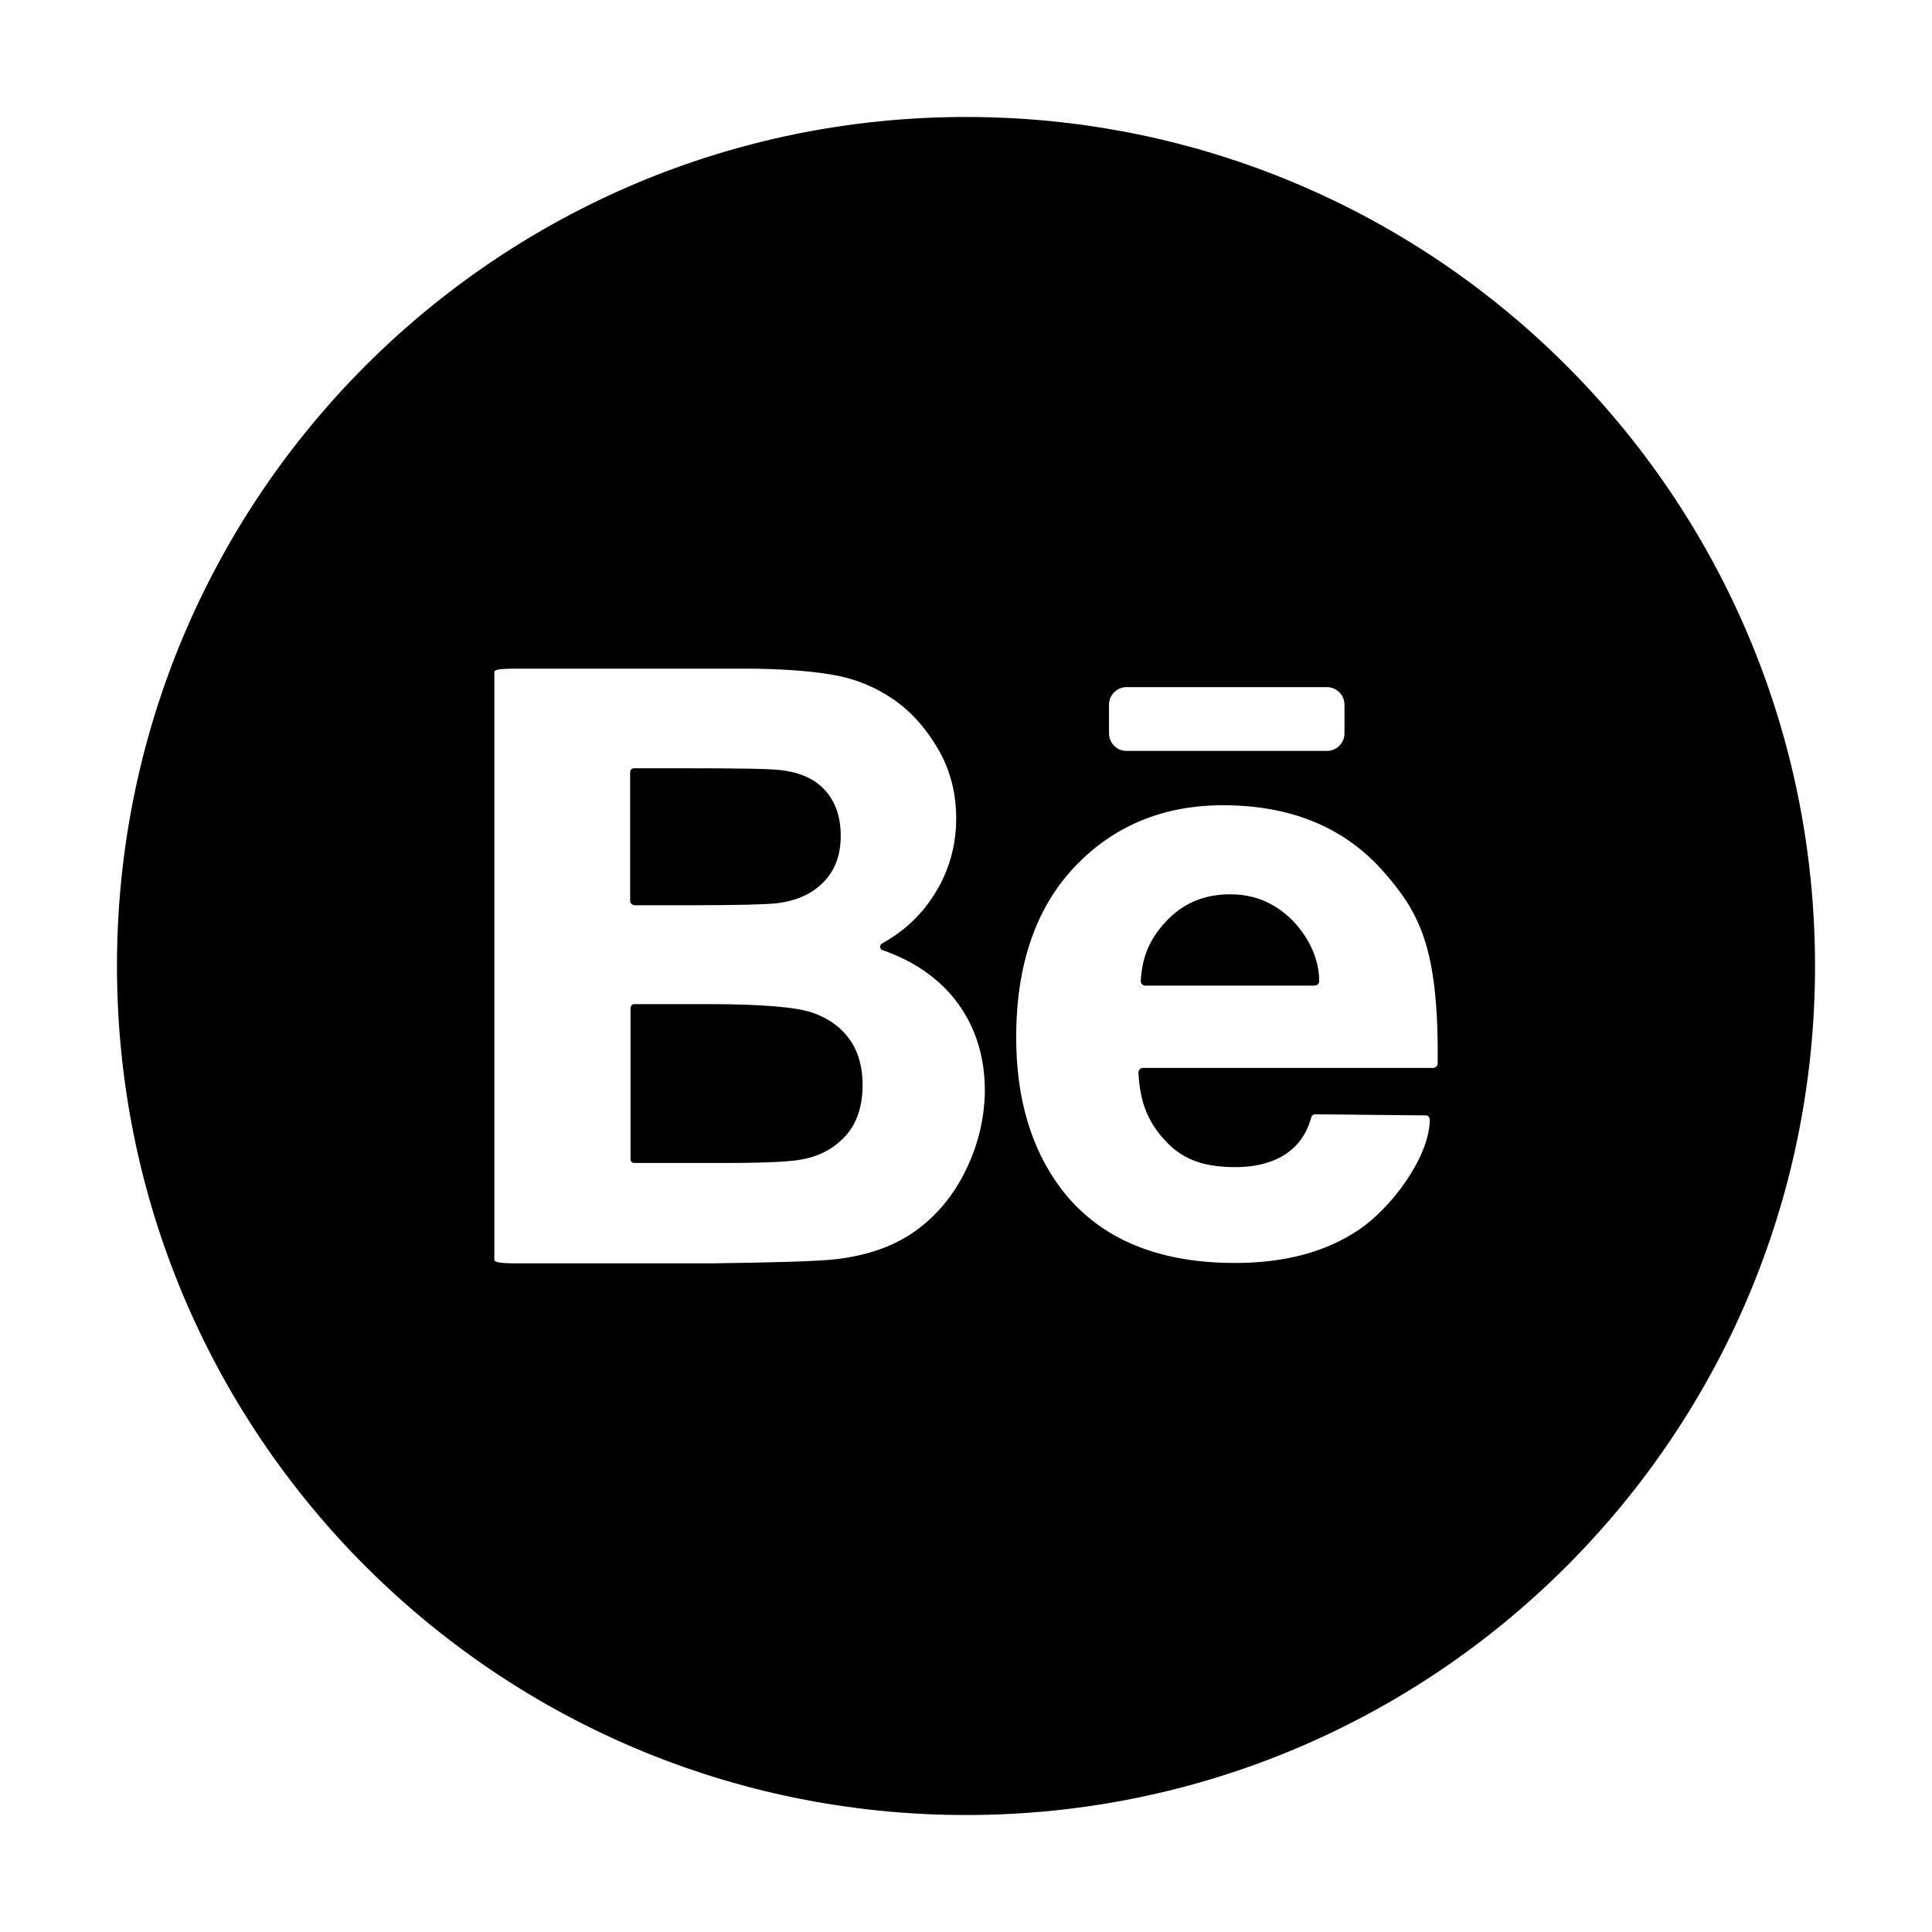 <svg id="Layer_1" enable-background="new 0 0 512 512" height="512" viewBox="0 0 512 512" width="512" xmlns="http://www.w3.org/2000/svg"><g><path d="m215.4 268.4c-4.3-1.5-13.5-2.3-27.8-2.3h-19.5c-.6 0-1 .5-1 1v40.1c0 .6.4 1 1 1h23.2c11.3 0 18.4-.3 21.5-1 4.7-.9 8.4-3 11.4-6.3 2.9-3.3 4.4-7.8 4.4-13.4 0-4.7-1.1-8.7-3.4-12-2.3-3.2-5.5-5.6-9.8-7.1z"/><path d="m326 237c-6.9 0-12.6 2.4-17.1 7.3-4.3 4.7-6.2 9.2-6.6 15.7 0 .6.5 1.2 1.2 1.2h44.9c.7 0 1.2-.6 1.2-1.2 0-5.9-2.8-11.7-7.1-16.1-4.6-4.6-10-6.9-16.5-6.9z"/><path d="m168.1 239.9h14.7c12.2 0 19.8-.2 22.8-.5 5.4-.6 9.6-2.5 12.6-5.6 3.1-3.1 4.6-7.2 4.6-12.3 0-4.9-1.3-8.8-4-11.9-2.6-3-6.6-4.9-11.8-5.5-3.1-.4-12-.5-26.8-.5h-12.2c-.6 0-1 .5-1 1v34.4c.1.4.6.9 1.1.9z"/><path d="m256 31c-124.3 0-225 100.7-225 225s100.7 225 225 225 225-100.7 225-225-100.7-225-225-225zm37.9 155.7c0-2.5 2.1-4.6 4.6-4.6h53.2c2.5 0 4.6 2.1 4.6 4.6v7.7c0 2.5-2.1 4.6-4.6 4.6h-53.2c-2.5 0-4.6-2.1-4.6-4.6zm-37.9 123.3c-3.3 6.8-7.8 12.2-13.4 16.2-5.7 4.1-12.7 6.5-21 7.5-5.2.6-17.8.9-33 1.1h-51.8c-5.4 0-5.8-.5-5.8-1v-155.6c0-.6.4-1 5.8-1h61c7.5 0 16.6.5 22.7 1.6 6 1 11.4 3.2 16.2 6.5s8.7 7.7 11.9 13.2 4.8 11.6 4.8 18.4c0 7.4-2 14.2-5.9 20.3-3.5 5.5-8.1 9.7-13.7 12.8-.8.4-.7 1.6.1 1.8 8.3 2.9 14.8 7.4 19.5 13.5 5.1 6.7 7.6 14.7 7.6 23.8-.1 7.2-1.7 14.1-5 20.9zm125-28.2c0 .6-.5 1.2-1.2 1.2h-76.9c-.7 0-1.2.6-1.2 1.2.4 8.5 2.9 13.8 7.6 18.6 4.9 5.1 10.9 6.5 18.2 6.5 6.7 0 17-2 20-13.2.1-.5.7-.9 1.3-.8l29.2.3c.7.1 1 .8.9 1.6-.4 9.9-10.4 23.1-18.8 28.7-8.7 5.9-19.7 8.8-32.8 8.8-20.8 0-36.2-6.6-46.2-19.8-7.9-10.6-11.8-23.9-11.8-40 0-19.2 5.2-34.3 15.5-45.2 10.4-10.9 23.5-16.3 39.3-16.3 17.8 0 31.8 5.7 42.1 17.1 10 11.2 15.1 20.6 14.8 51.3z"/></g></svg>